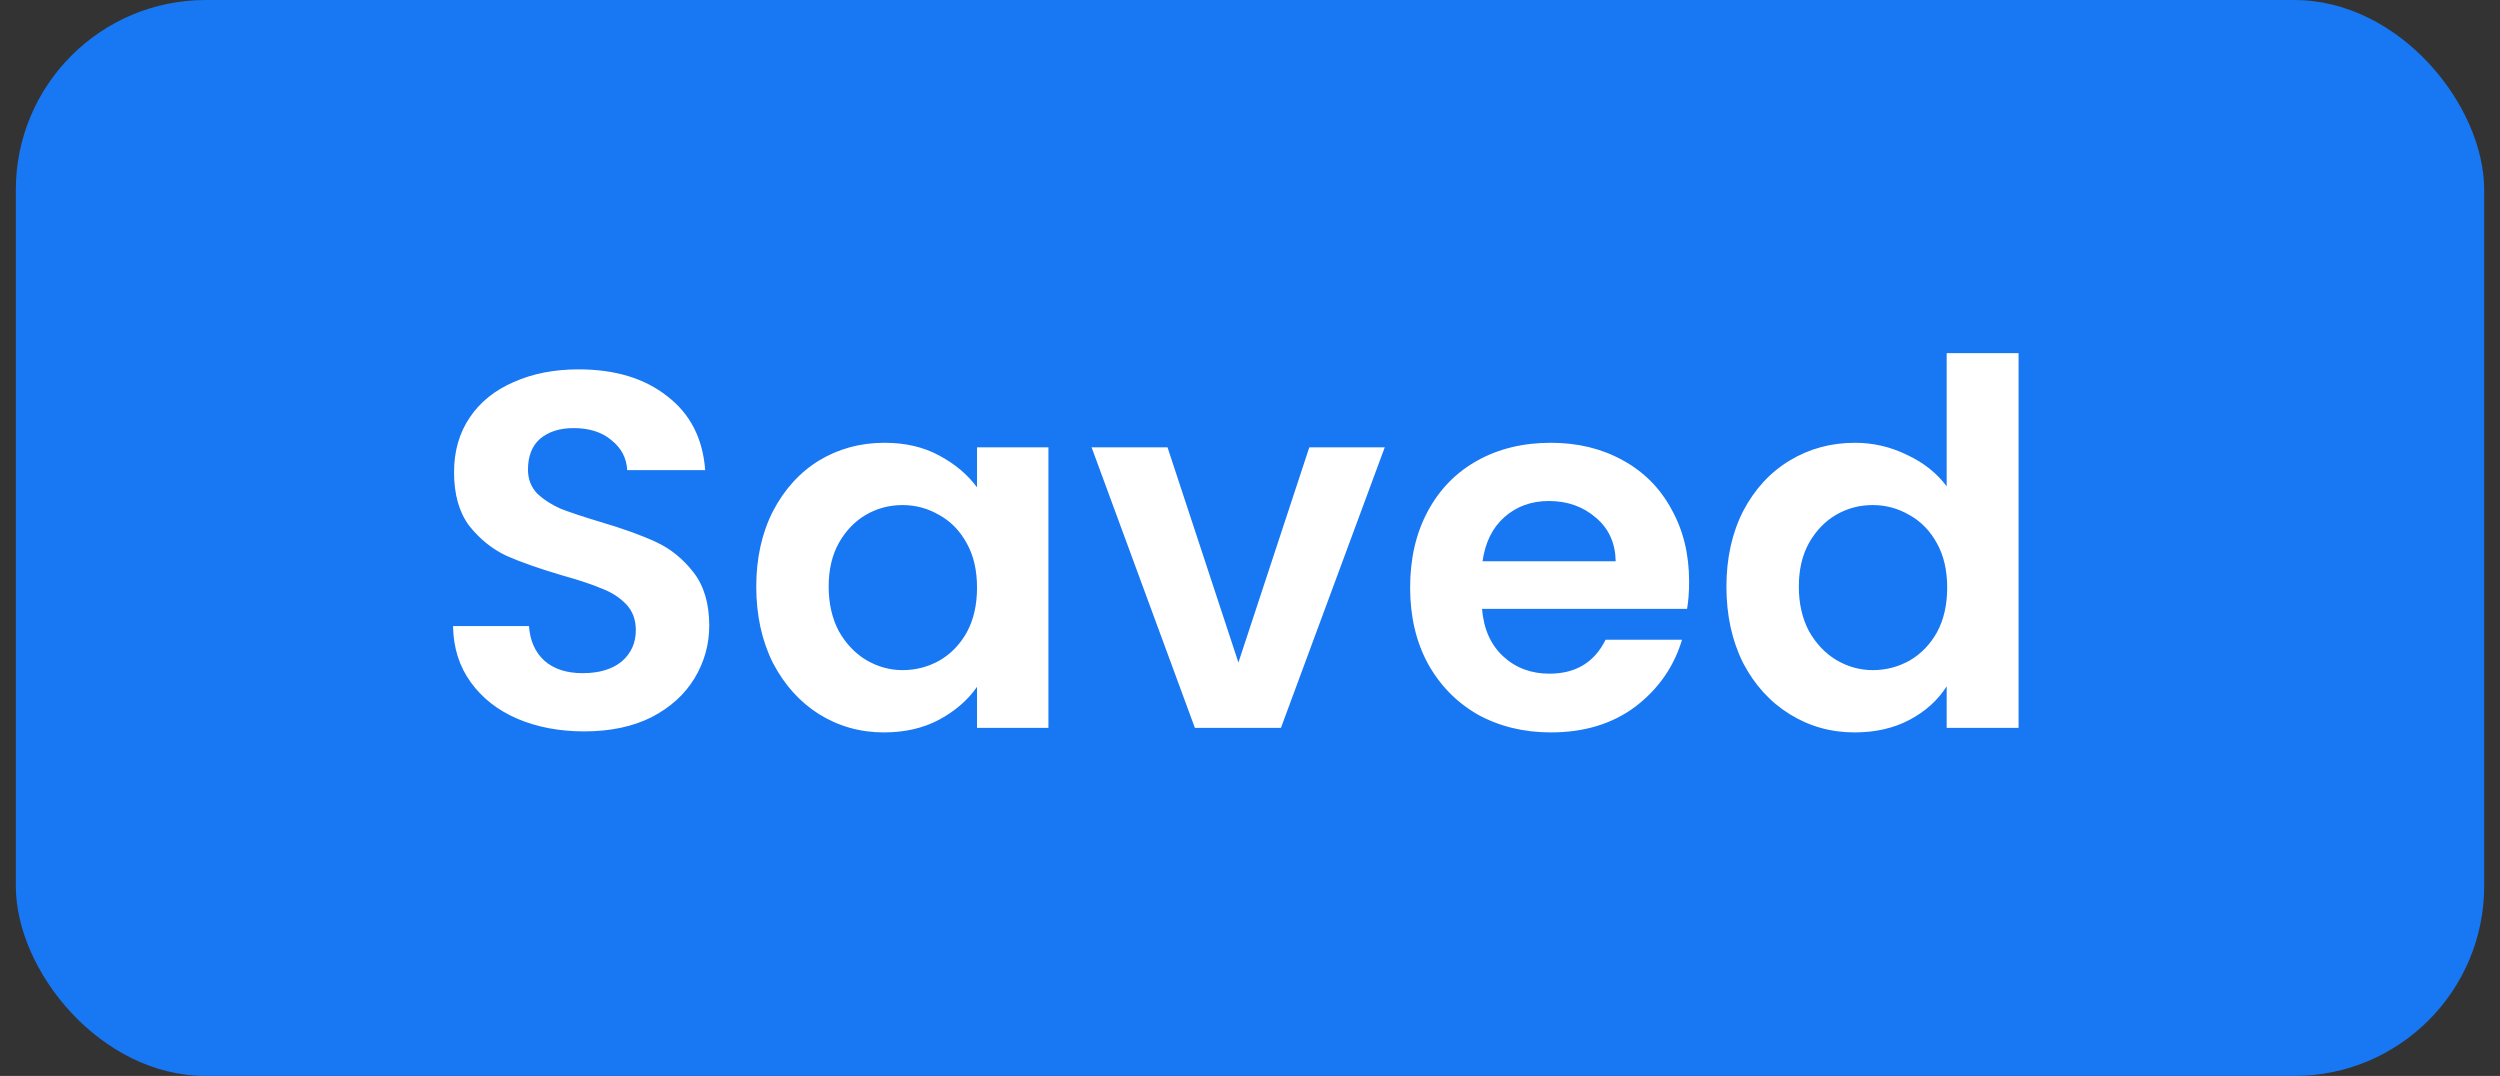 <svg width="79" height="34" viewBox="0 0 79 34" fill="none" xmlns="http://www.w3.org/2000/svg">
<rect x="0" y="0" width="79" height="34" fill="#333333" stroke="none"/>
<rect x="0.5" width="78" height="34" rx="6" fill="#1877F2"/>
<path d="M18.46 23.112C17.681 23.112 16.977 22.979 16.348 22.712C15.729 22.445 15.239 22.061 14.876 21.56C14.513 21.059 14.327 20.467 14.316 19.784H16.716C16.748 20.243 16.908 20.605 17.196 20.872C17.495 21.139 17.9 21.272 18.412 21.272C18.935 21.272 19.345 21.149 19.644 20.904C19.943 20.648 20.092 20.317 20.092 19.912C20.092 19.581 19.991 19.309 19.788 19.096C19.585 18.883 19.329 18.717 19.02 18.6C18.721 18.472 18.305 18.333 17.772 18.184C17.047 17.971 16.455 17.763 15.996 17.56C15.548 17.347 15.159 17.032 14.828 16.616C14.508 16.189 14.348 15.624 14.348 14.92C14.348 14.259 14.513 13.683 14.844 13.192C15.175 12.701 15.639 12.328 16.236 12.072C16.833 11.805 17.516 11.672 18.284 11.672C19.436 11.672 20.369 11.955 21.084 12.52C21.809 13.075 22.209 13.853 22.284 14.856H19.82C19.799 14.472 19.633 14.157 19.324 13.912C19.025 13.656 18.625 13.528 18.124 13.528C17.687 13.528 17.335 13.64 17.068 13.864C16.812 14.088 16.684 14.413 16.684 14.84C16.684 15.139 16.78 15.389 16.972 15.592C17.175 15.784 17.42 15.944 17.708 16.072C18.007 16.189 18.423 16.328 18.956 16.488C19.681 16.701 20.273 16.915 20.732 17.128C21.191 17.341 21.585 17.661 21.916 18.088C22.247 18.515 22.412 19.075 22.412 19.768C22.412 20.365 22.257 20.92 21.948 21.432C21.639 21.944 21.185 22.355 20.588 22.664C19.991 22.963 19.281 23.112 18.46 23.112ZM23.898 18.536C23.898 17.64 24.074 16.845 24.426 16.152C24.789 15.459 25.274 14.925 25.882 14.552C26.501 14.179 27.189 13.992 27.946 13.992C28.607 13.992 29.183 14.125 29.674 14.392C30.175 14.659 30.575 14.995 30.874 15.4V14.136H33.13V23H30.874V21.704C30.586 22.12 30.186 22.467 29.674 22.744C29.173 23.011 28.591 23.144 27.93 23.144C27.183 23.144 26.501 22.952 25.882 22.568C25.274 22.184 24.789 21.645 24.426 20.952C24.074 20.248 23.898 19.443 23.898 18.536ZM30.874 18.568C30.874 18.024 30.767 17.56 30.554 17.176C30.341 16.781 30.053 16.483 29.69 16.28C29.327 16.067 28.938 15.96 28.522 15.96C28.106 15.96 27.722 16.061 27.37 16.264C27.018 16.467 26.73 16.765 26.506 17.16C26.293 17.544 26.186 18.003 26.186 18.536C26.186 19.069 26.293 19.539 26.506 19.944C26.73 20.339 27.018 20.643 27.37 20.856C27.733 21.069 28.117 21.176 28.522 21.176C28.938 21.176 29.327 21.075 29.69 20.872C30.053 20.659 30.341 20.36 30.554 19.976C30.767 19.581 30.874 19.112 30.874 18.568ZM39.134 20.936L41.374 14.136H43.758L40.478 23H37.758L34.494 14.136H36.894L39.134 20.936ZM53.376 18.376C53.376 18.696 53.355 18.984 53.312 19.24H46.832C46.885 19.88 47.109 20.381 47.504 20.744C47.898 21.107 48.384 21.288 48.96 21.288C49.792 21.288 50.384 20.931 50.736 20.216H53.152C52.896 21.069 52.405 21.773 51.68 22.328C50.955 22.872 50.064 23.144 49.008 23.144C48.154 23.144 47.386 22.957 46.704 22.584C46.032 22.2 45.504 21.661 45.12 20.968C44.746 20.275 44.56 19.475 44.56 18.568C44.56 17.651 44.746 16.845 45.12 16.152C45.493 15.459 46.016 14.925 46.688 14.552C47.36 14.179 48.133 13.992 49.008 13.992C49.85 13.992 50.602 14.173 51.264 14.536C51.936 14.899 52.453 15.416 52.816 16.088C53.189 16.749 53.376 17.512 53.376 18.376ZM51.056 17.736C51.045 17.16 50.837 16.701 50.432 16.36C50.026 16.008 49.531 15.832 48.944 15.832C48.389 15.832 47.92 16.003 47.536 16.344C47.163 16.675 46.933 17.139 46.848 17.736H51.056ZM54.555 18.536C54.555 17.64 54.731 16.845 55.083 16.152C55.446 15.459 55.936 14.925 56.555 14.552C57.173 14.179 57.861 13.992 58.619 13.992C59.195 13.992 59.744 14.12 60.267 14.376C60.789 14.621 61.206 14.952 61.515 15.368V11.16H63.787V23H61.515V21.688C61.237 22.125 60.848 22.477 60.347 22.744C59.846 23.011 59.264 23.144 58.603 23.144C57.856 23.144 57.173 22.952 56.555 22.568C55.936 22.184 55.446 21.645 55.083 20.952C54.731 20.248 54.555 19.443 54.555 18.536ZM61.531 18.568C61.531 18.024 61.424 17.56 61.211 17.176C60.998 16.781 60.709 16.483 60.347 16.28C59.984 16.067 59.595 15.96 59.179 15.96C58.763 15.96 58.379 16.061 58.027 16.264C57.675 16.467 57.387 16.765 57.163 17.16C56.95 17.544 56.843 18.003 56.843 18.536C56.843 19.069 56.95 19.539 57.163 19.944C57.387 20.339 57.675 20.643 58.027 20.856C58.389 21.069 58.773 21.176 59.179 21.176C59.595 21.176 59.984 21.075 60.347 20.872C60.709 20.659 60.998 20.36 61.211 19.976C61.424 19.581 61.531 19.112 61.531 18.568Z" fill="white"/>
</svg>

